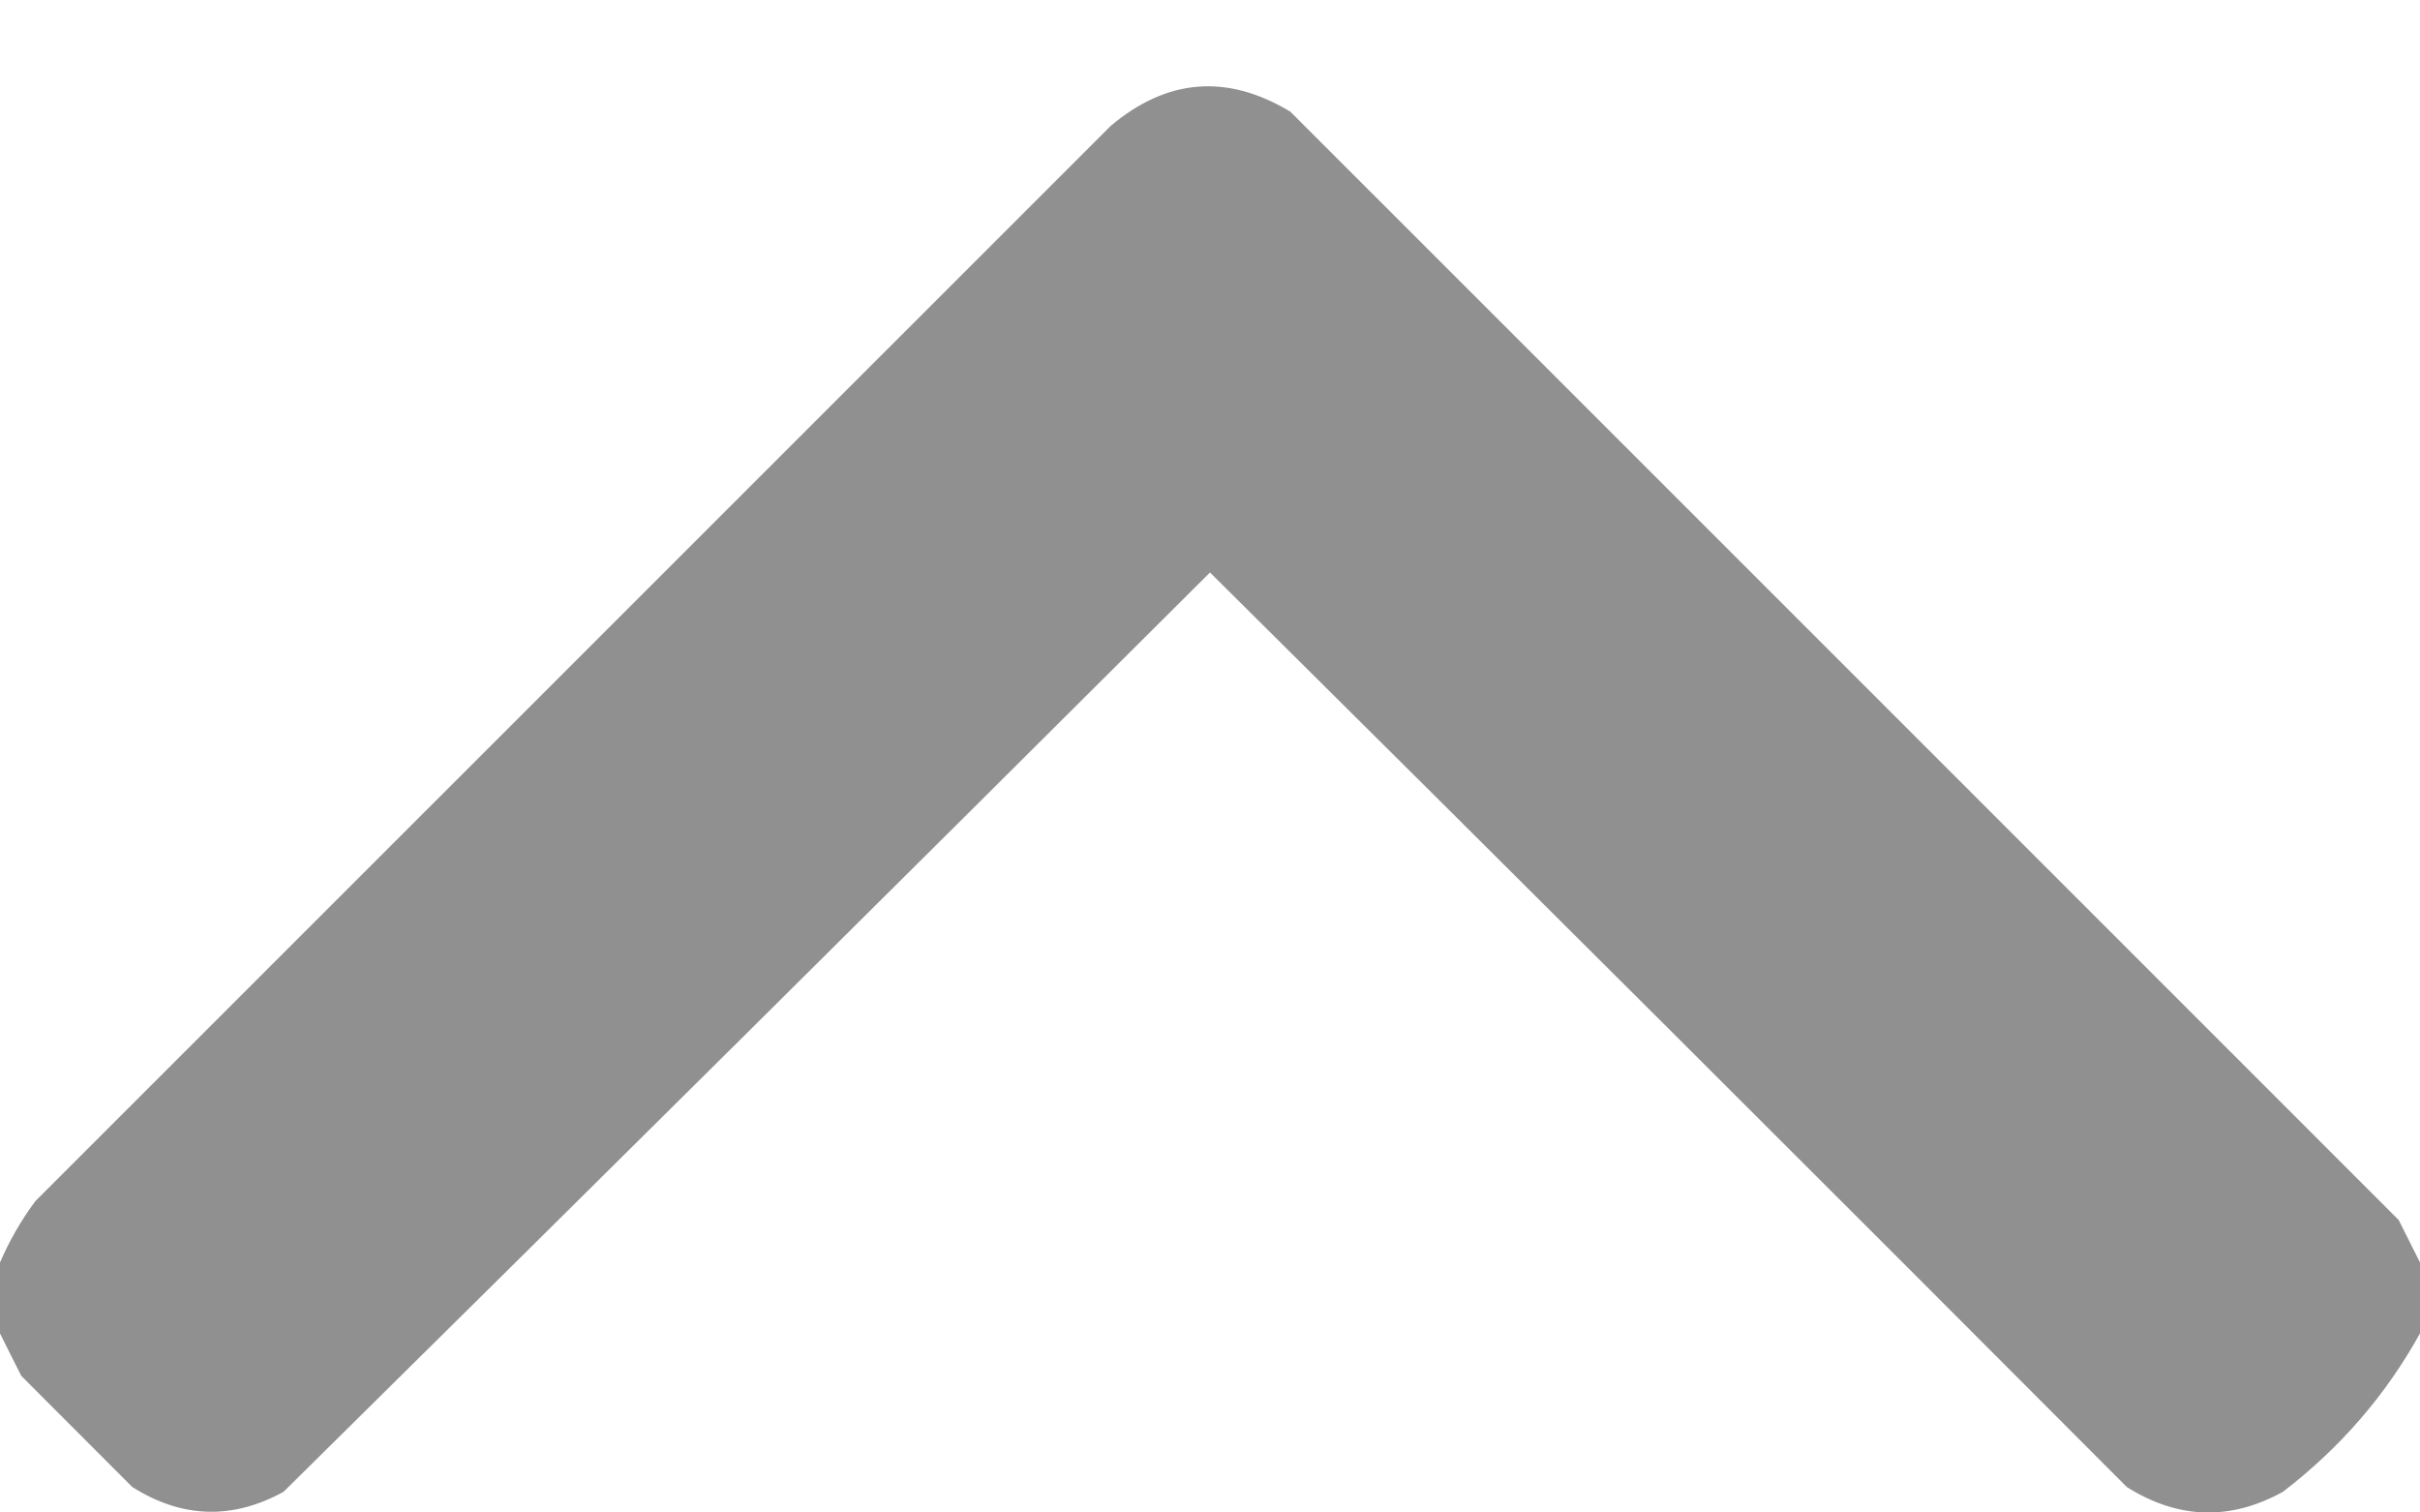 <svg width="16" height="10" viewBox="0 0 16 10" fill="none" xmlns="http://www.w3.org/2000/svg">
<path opacity="0.984" fill-rule="evenodd" clip-rule="evenodd" d="M1.41194e-08 8.816C1.59827e-08 8.66 1.78459e-08 8.503 1.97092e-08 8.347C0.061 8.205 0.139 8.069 0.234 7.941C2.604 5.571 4.974 3.201 7.344 0.832C7.717 0.518 8.113 0.487 8.531 0.738C10.974 3.181 13.417 5.623 15.859 8.066C15.908 8.163 15.955 8.256 16 8.347C16 8.503 16 8.66 16 8.816C15.774 9.224 15.472 9.573 15.094 9.863C14.745 10.056 14.401 10.045 14.062 9.832C12.046 7.81 10.026 5.795 8 3.785C5.963 5.816 3.921 7.842 1.875 9.863C1.537 10.049 1.204 10.039 0.875 9.832C0.63 9.587 0.385 9.342 0.141 9.097C0.092 9.001 0.045 8.907 1.41194e-08 8.816Z" fill="#8E8E8E"/>
</svg>

